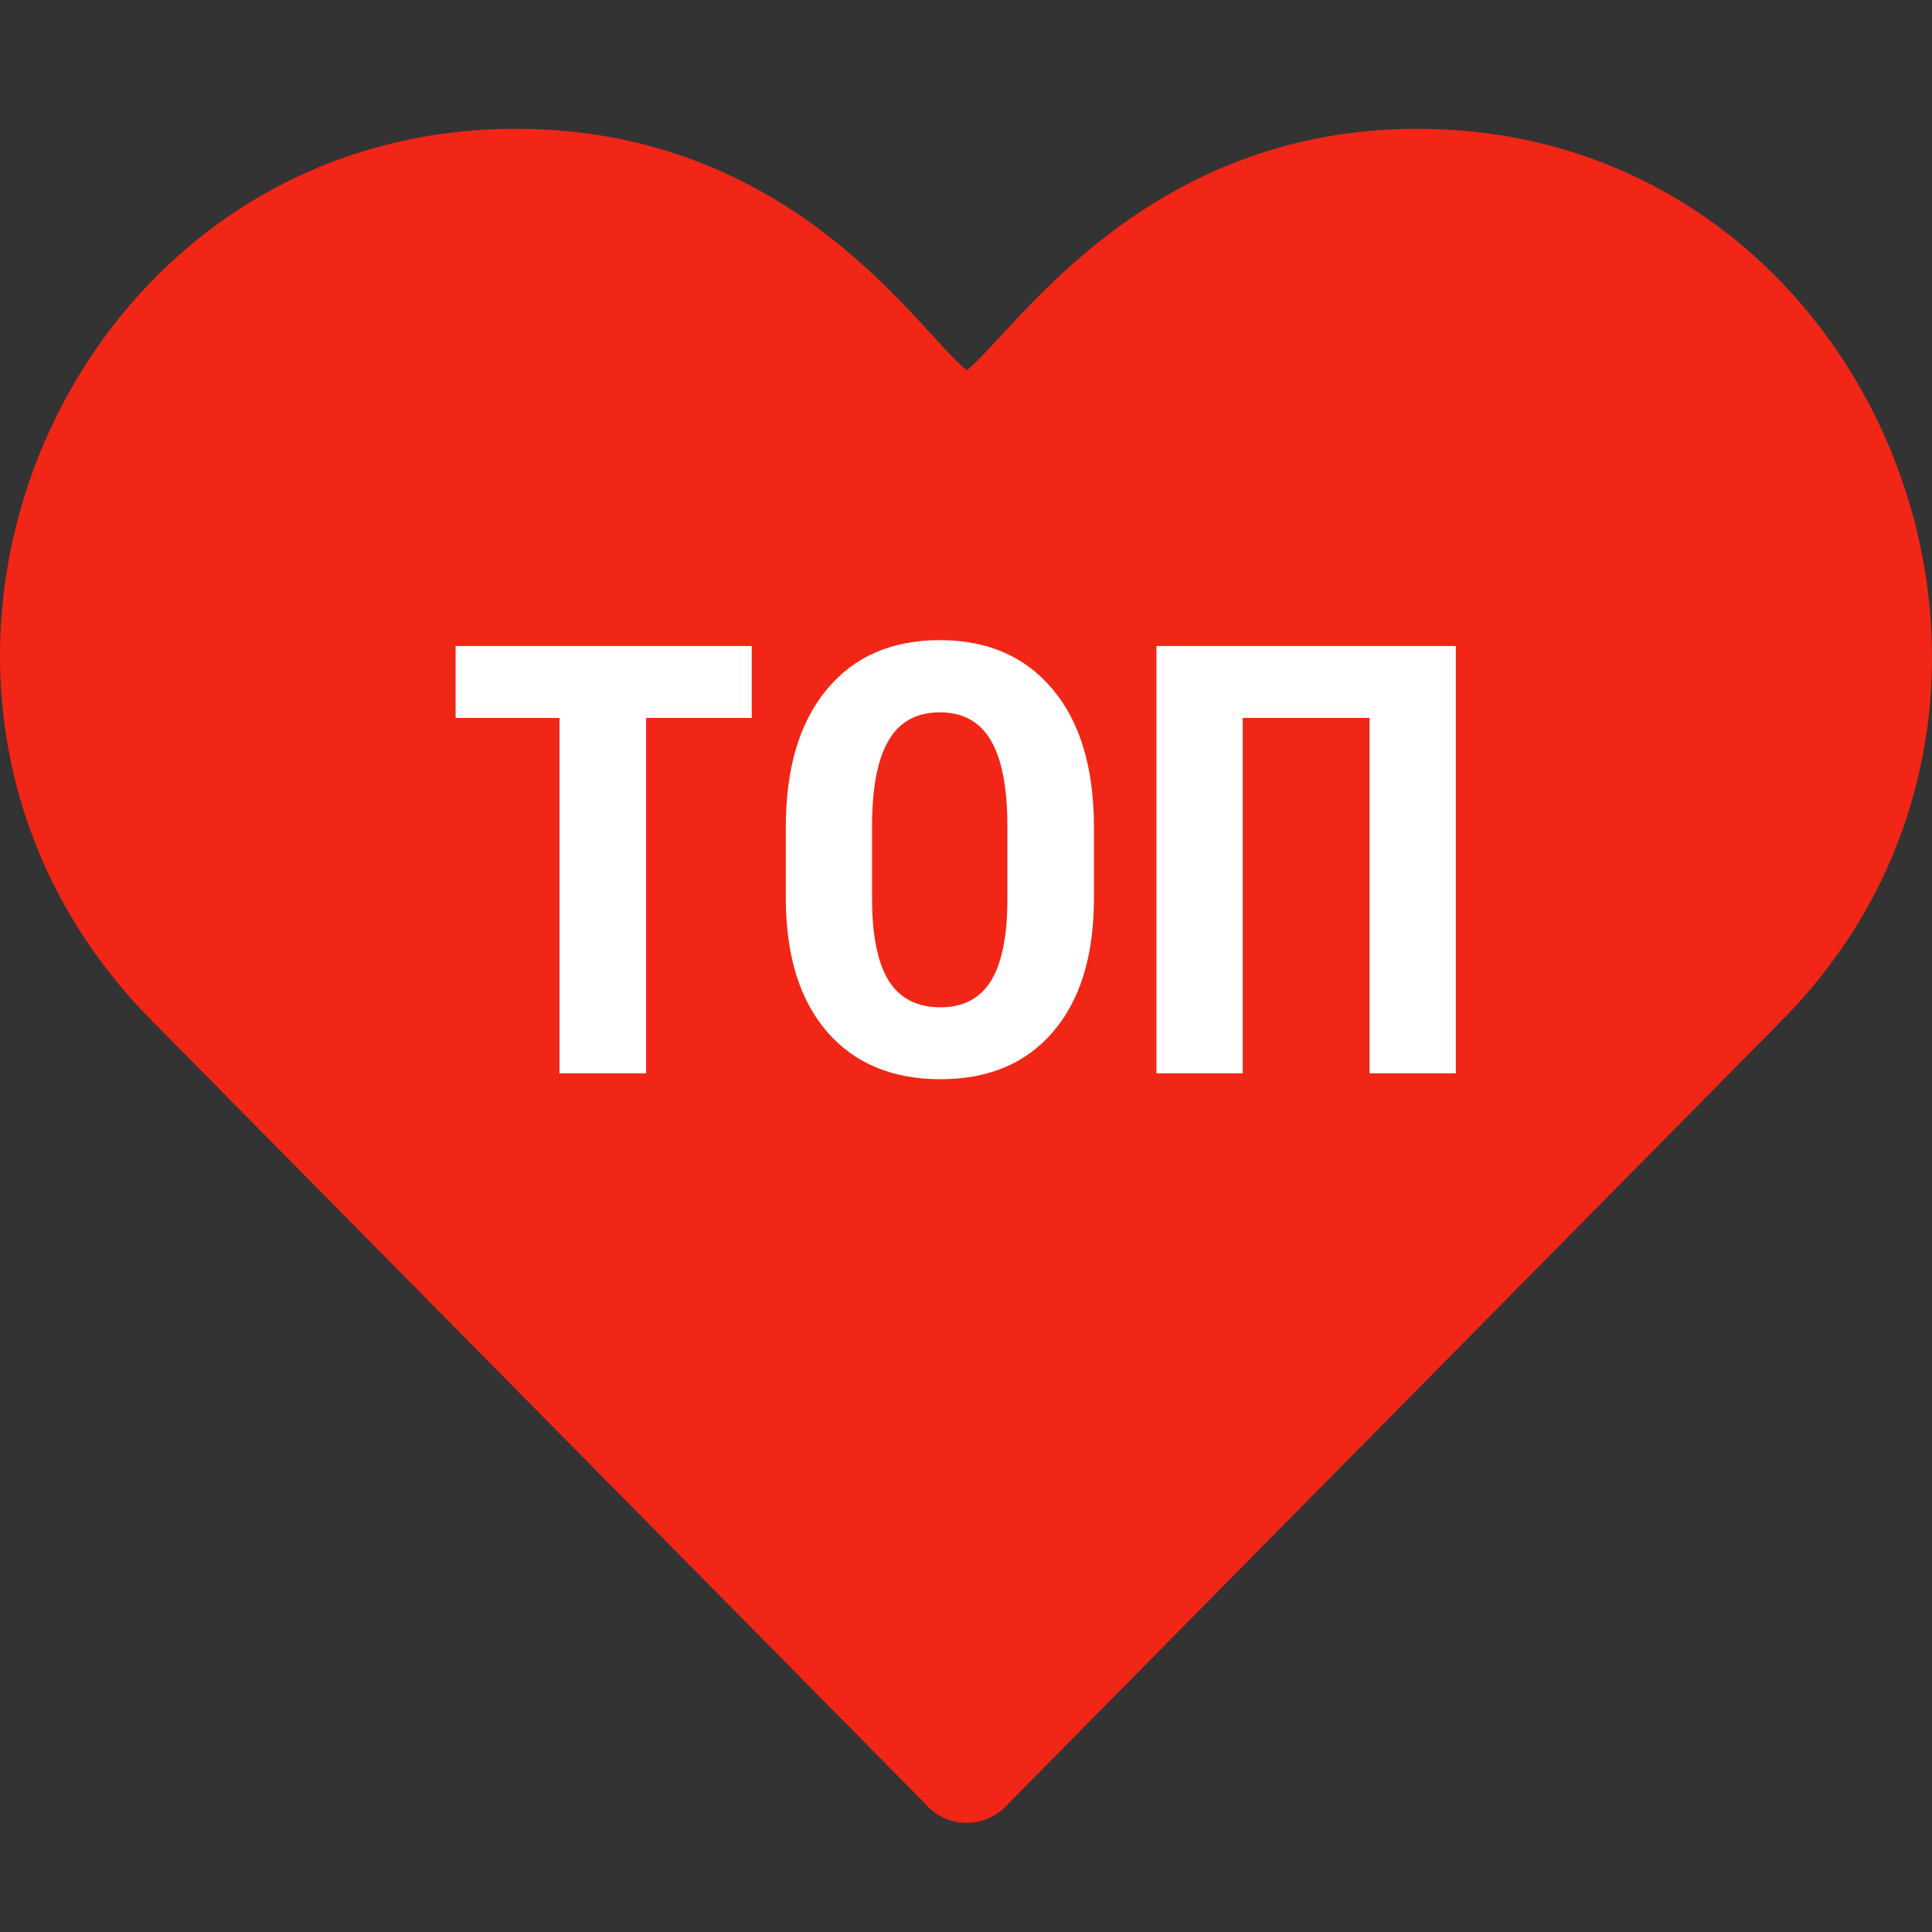 <svg width="45" height="45" viewBox="0 0 45 45" fill="none" xmlns="http://www.w3.org/2000/svg">
<rect x="0" y="0" width="45" height="45" fill="#333333" stroke="none"/>
<path d="M21.542 42.004C21.661 42.146 21.811 42.26 21.979 42.338C22.147 42.417 22.331 42.457 22.517 42.457C22.702 42.457 22.886 42.417 23.054 42.338C23.223 42.26 23.372 42.146 23.492 42.004L41.493 23.777C48.994 16.201 43.669 3 33.018 3C26.642 3 23.642 7.725 22.517 8.626C21.392 7.725 18.466 3 12.016 3C1.365 3 -4.036 16.126 3.54 23.777L21.542 42.004Z" fill="#F12616"/>
<path d="M17.51 16.722H15.049V25H13.032V16.722H10.612V15.047H17.51V16.722ZM25.48 20.919C25.48 22.254 25.164 23.291 24.53 24.029C23.901 24.768 23.026 25.137 21.905 25.137C20.789 25.137 19.912 24.772 19.273 24.043C18.635 23.309 18.312 22.284 18.303 20.967V19.265C18.303 17.898 18.619 16.831 19.253 16.065C19.886 15.295 20.766 14.91 21.892 14.91C22.999 14.91 23.872 15.288 24.51 16.045C25.148 16.797 25.471 17.854 25.48 19.217V20.919ZM23.464 19.251C23.464 18.353 23.336 17.686 23.081 17.248C22.826 16.811 22.429 16.592 21.892 16.592C21.358 16.592 20.964 16.804 20.709 17.227C20.454 17.647 20.322 18.287 20.312 19.148V20.919C20.312 21.789 20.442 22.432 20.702 22.847C20.962 23.257 21.363 23.462 21.905 23.462C22.429 23.462 22.819 23.261 23.074 22.86C23.329 22.455 23.459 21.828 23.464 20.98V19.251ZM33.909 25H31.899V16.722H28.946V25H26.936V15.047H33.909V25Z" fill="white"/>
</svg>
